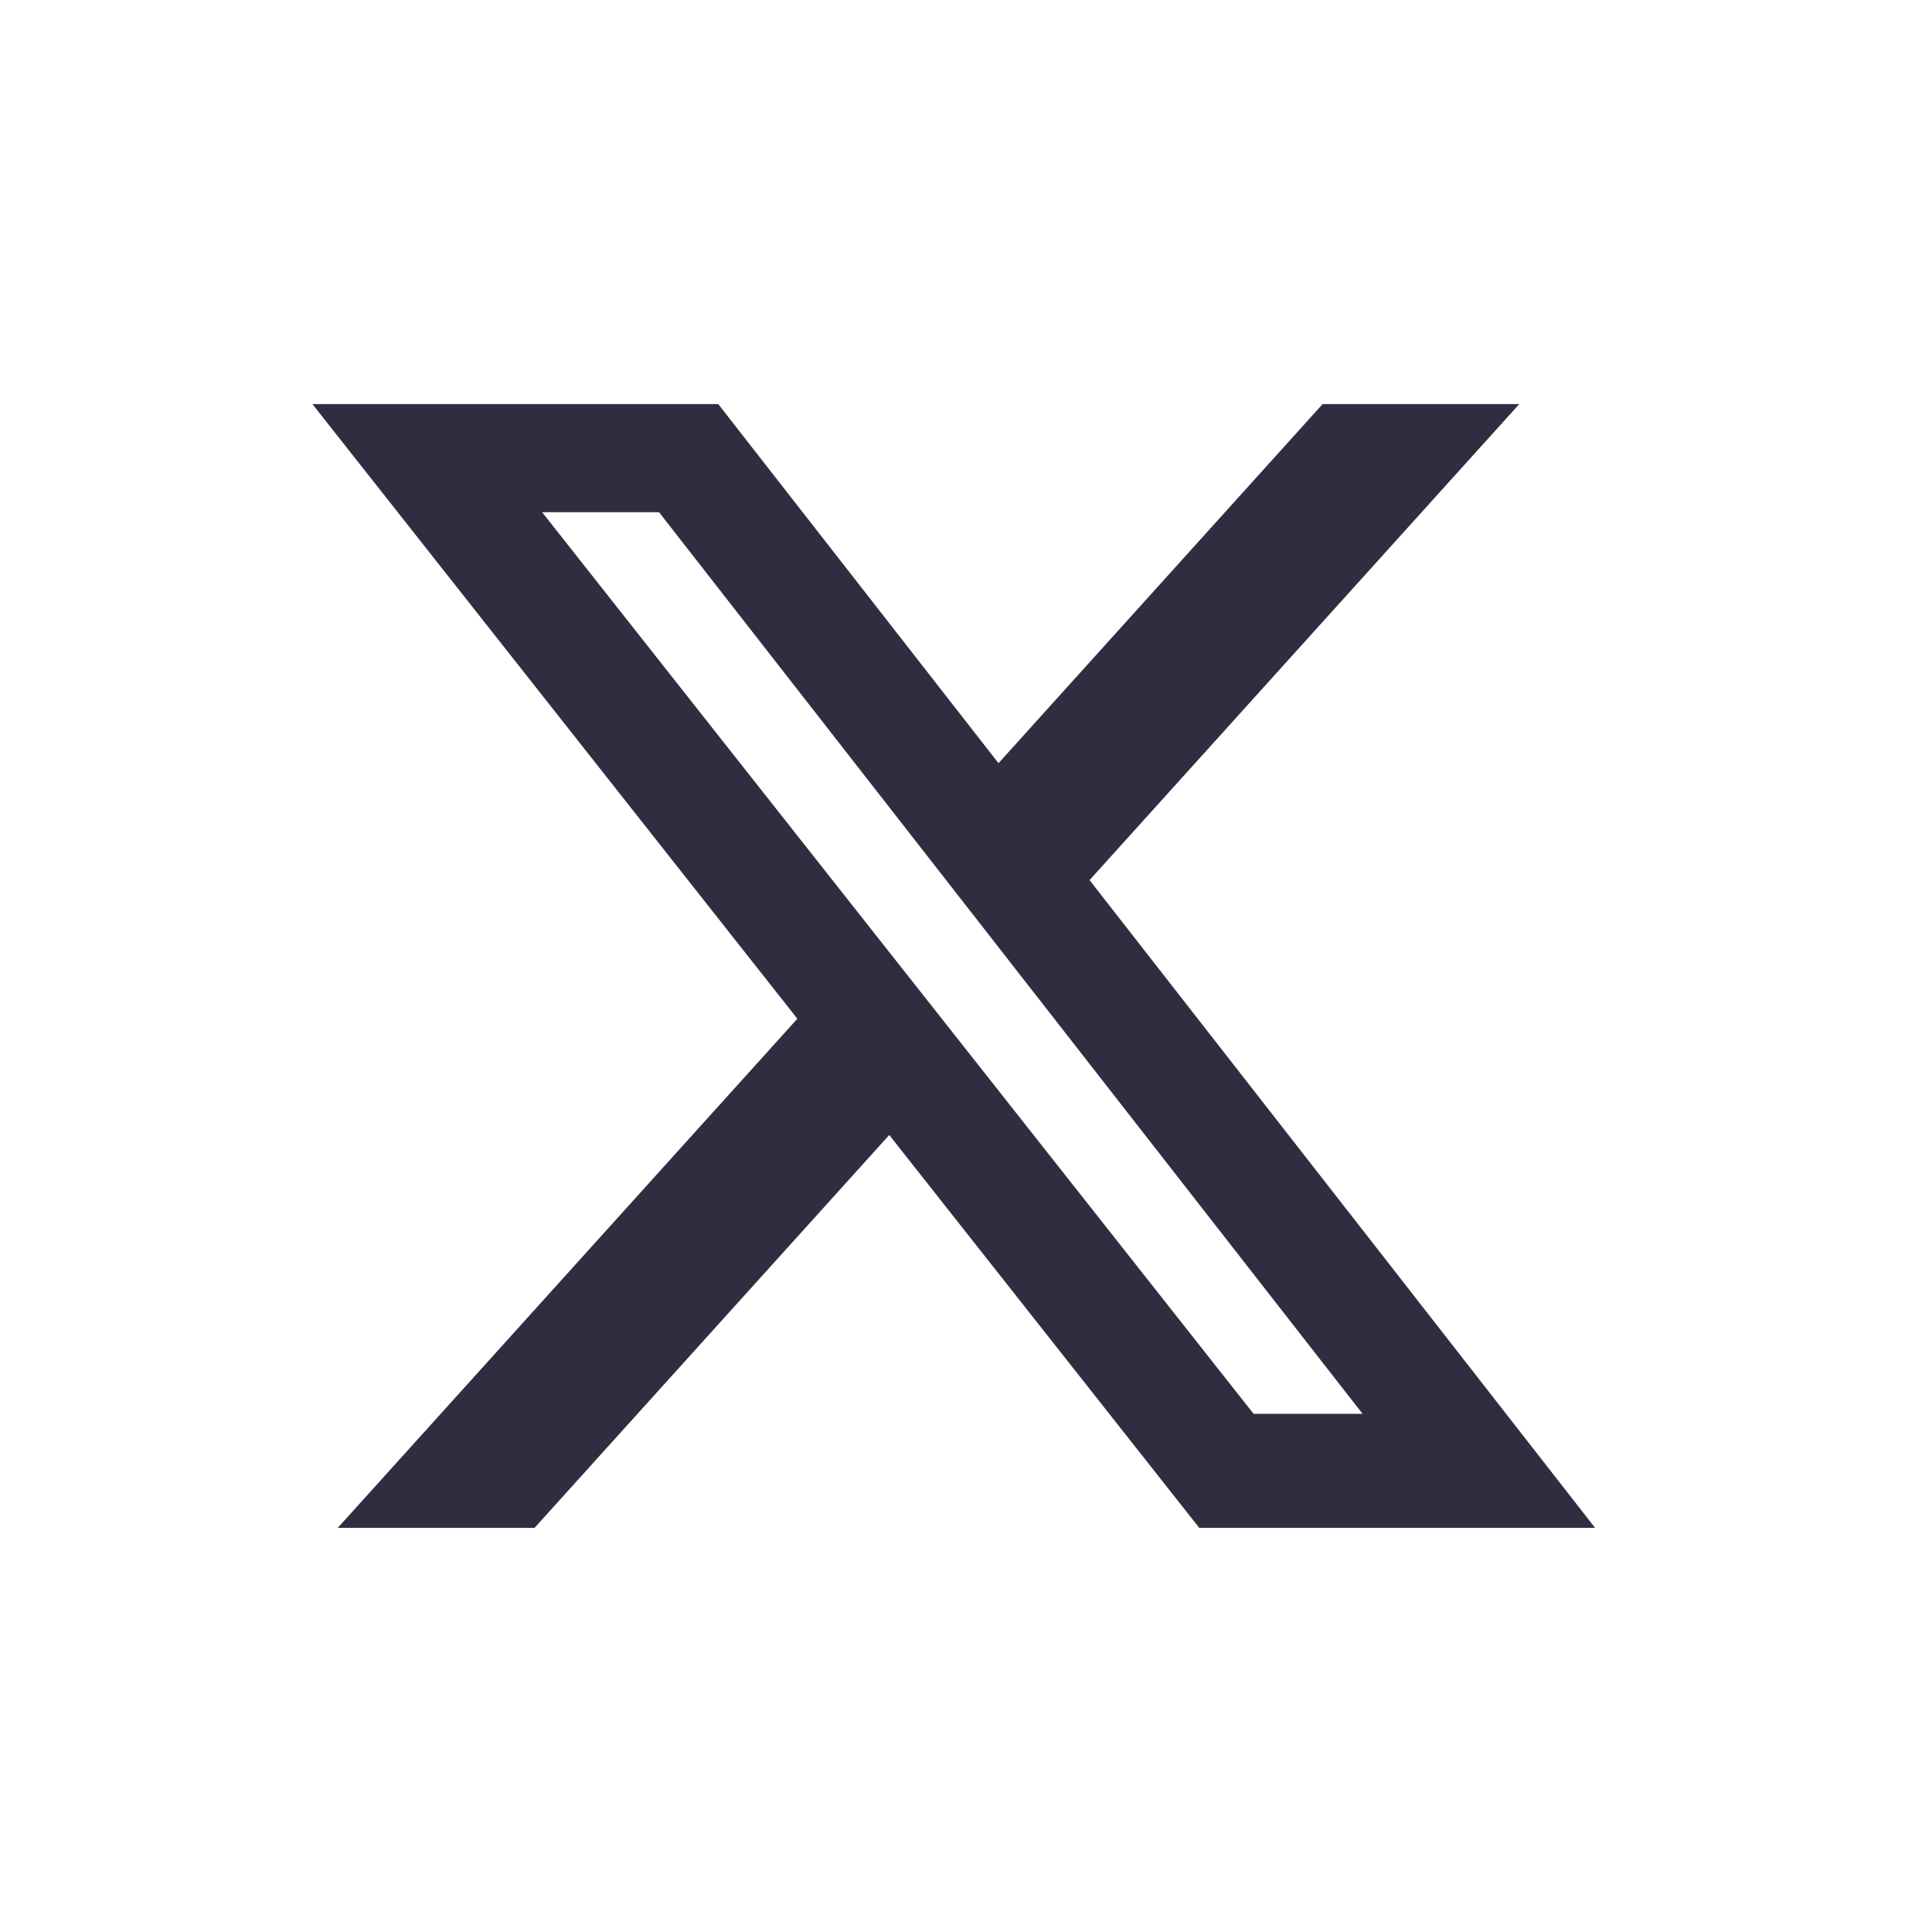 <svg width="24" height="24" viewBox="0 0 44 42" fill="#2F2E41" xmlns="http://www.w3.org/2000/svg">
<mask id="mask0_137_49" style="mask-type:luminance" maskUnits="userSpaceOnUse" x="0" y="0" width="44" height="42">
<path d="M43.331 0H0V42H43.331V0Z" fill="#2F2E41"/>
</mask>
<g mask="url(#mask0_137_49)">
<path d="M30.121 8.203H34.6L24.814 19.044L36.327 33.796H27.312L20.252 24.849L12.174 33.796H7.692L18.159 22.201L7.115 8.203H16.358L22.74 16.381L30.121 8.203ZM28.549 31.198H31.031L15.009 10.665H12.346L28.549 31.198Z" fill="#2F2E41"/>
</g>
</svg>
